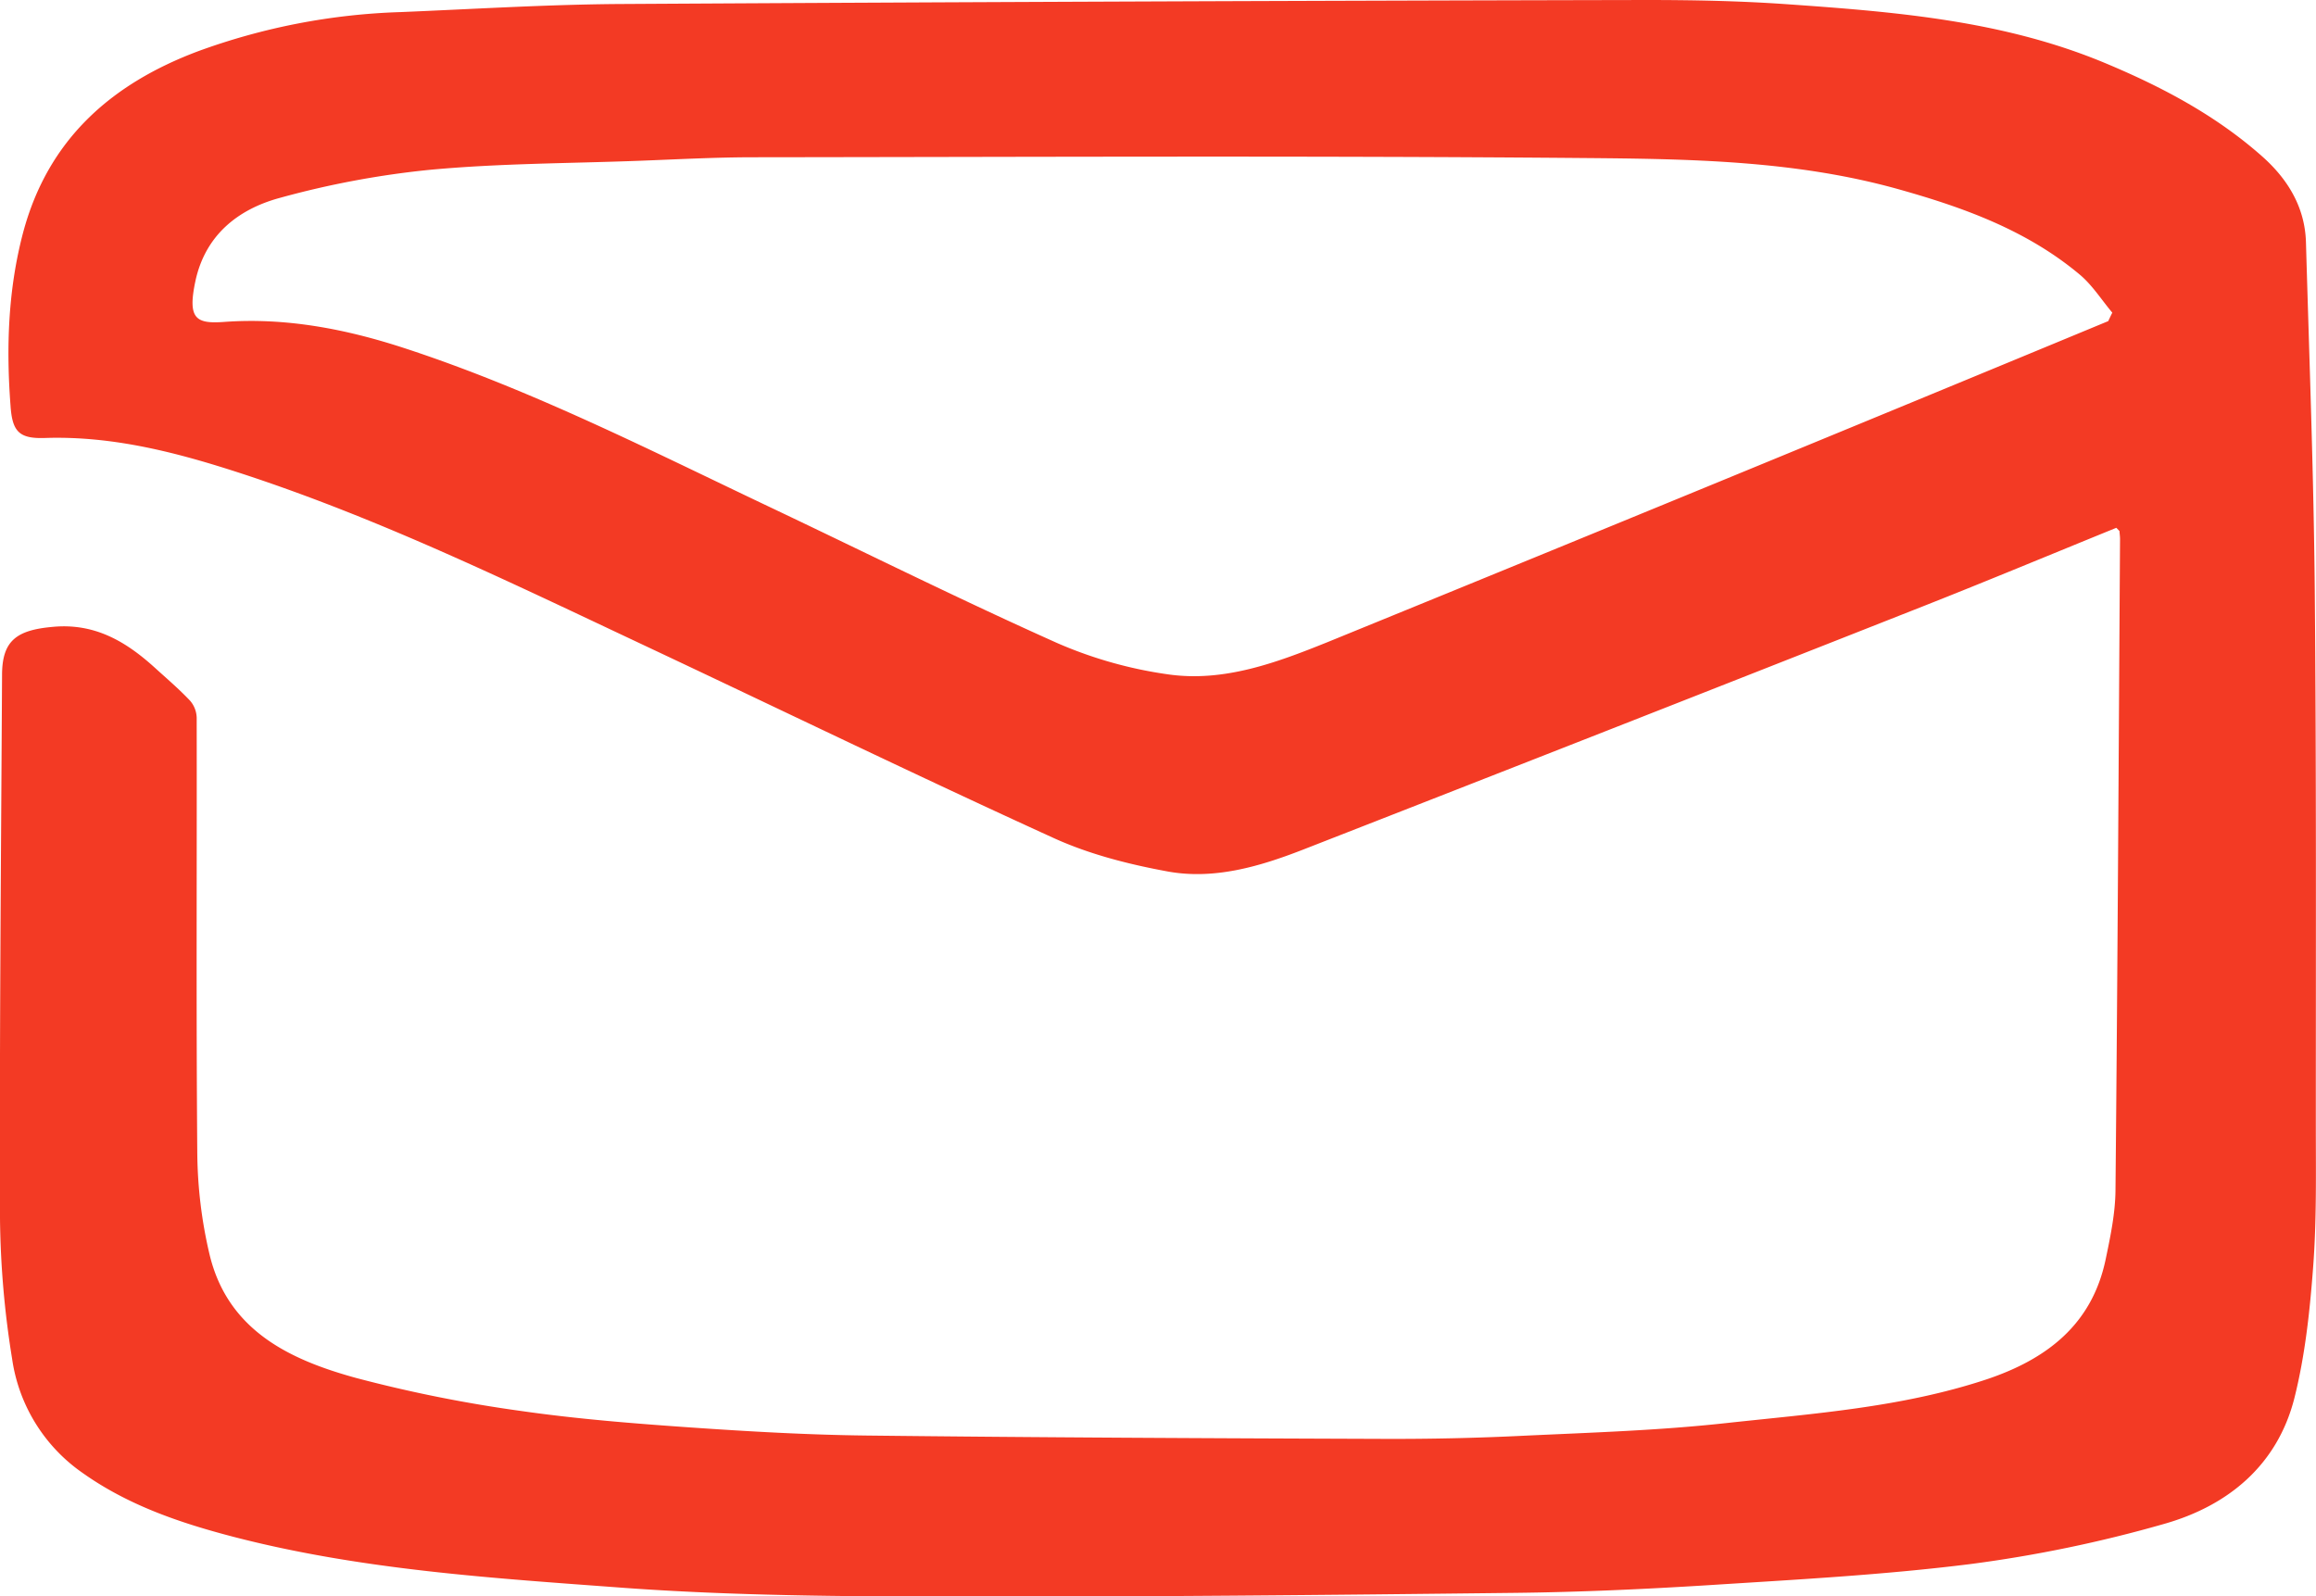 <svg xmlns="http://www.w3.org/2000/svg" viewBox="0 0 575.2 396.51"><defs><style>.cls-1{fill:#f33a24;}</style></defs><g id="Layer_2" data-name="Layer 2"><g id="Layer_1-2" data-name="Layer 1"><path class="cls-1" d="M525.61,131.1c-16.06,6.53-32.05,13.2-48.17,19.56q-77,30.38-154,60.45c-10.65,4.14-21.94,7.46-33.45,5.35-9.64-1.77-19.44-4.26-28.32-8.31-34.2-15.59-68-32-102-48-32.65-15.36-65.1-31.21-99.5-42.47-15.93-5.21-32-9.45-49-8.89-6.44.22-8.13-1.59-8.56-8.07C1.52,86.28,2,71.93,5.73,57.8c6.16-23.09,21.81-36.94,43.46-45.07A160.75,160.75,0,0,1,99.55,3C117.43,2.26,135.31,1.15,153.2,1Q281,.26,408.85,0c11.42,0,22.87.22,34.27,1C470.28,2.9,497.39,5,523,15.74c14,5.86,27.28,12.9,38.71,23,6.42,5.65,10.78,12.69,11,21.54.82,28.65,1.91,57.31,2.18,86,.41,44.62.26,89.24.27,133.86,0,11.49.2,23-.66,34.44-.82,11-2,22.06-4.66,32.67-4.24,16.75-16.56,26.83-32.5,31.31a328.48,328.48,0,0,1-47.94,9.93c-21.57,2.71-43.35,3.86-65.07,5.25-16,1-32.08,1.73-48.13,1.91-46.75.53-93.51,1-140.26.93-26.88-.05-53.82-.23-80.61-2.15C122.66,392,89.8,390,57.84,381.69c-13.2-3.45-26-7.79-37.32-15.83A41.71,41.71,0,0,1,3,337.46a230.94,230.94,0,0,1-3-34.91c-.14-44.95.26-89.9.51-134.84,0-8.53,3.53-11.19,12.55-12,10.43-1,18.2,3.61,25.4,10.15,2.95,2.68,6,5.28,8.74,8.18a6.73,6.73,0,0,1,1.65,4.26c.07,36.12-.15,72.25.15,108.37a113.36,113.36,0,0,0,3,24.74c4.45,18.95,19.77,26.28,36.37,30.84a343.1,343.1,0,0,0,41.12,8.23c13.94,2,28.05,3.11,42.12,4.09,14.49,1,29,1.83,43.56,2,42.73.49,85.47.68,128.21.83q17.63.08,35.24-.79c16.64-.78,33.33-1.3,49.87-3.11,21.8-2.38,43.8-3.89,64.86-10.87,14.94-5,26.23-13.59,29.62-29.87,1.18-5.64,2.38-11.4,2.43-17.12.52-53.91.79-107.83,1.13-161.74,0-.66-.1-1.32-.14-2Zm-2-51.35c.32-.69.65-1.39,1-2.09-2.67-3.17-4.94-6.81-8.07-9.44-13.11-11-28.83-16.68-45-21.21-25.69-7.2-52.17-7.54-78.46-7.76-68.62-.59-137.25-.26-205.87-.19-9.61,0-19.22.53-28.83.89-17.22.64-34.5.63-51.63,2.23a223.38,223.38,0,0,0-37.35,7C59.08,52,51,58.42,48.54,69.78c-2,9.42.09,10.7,7.14,10.18,15.33-1.11,30.15,1.75,44.65,6.48,31.91,10.42,61.7,25.69,91.89,40,23.47,11.16,46.75,22.74,70.47,33.34a105.62,105.62,0,0,0,27.38,7.72c13.9,2,27-2.91,39.63-8Q426.78,119.89,523.63,79.75Z"/></g></g></svg>